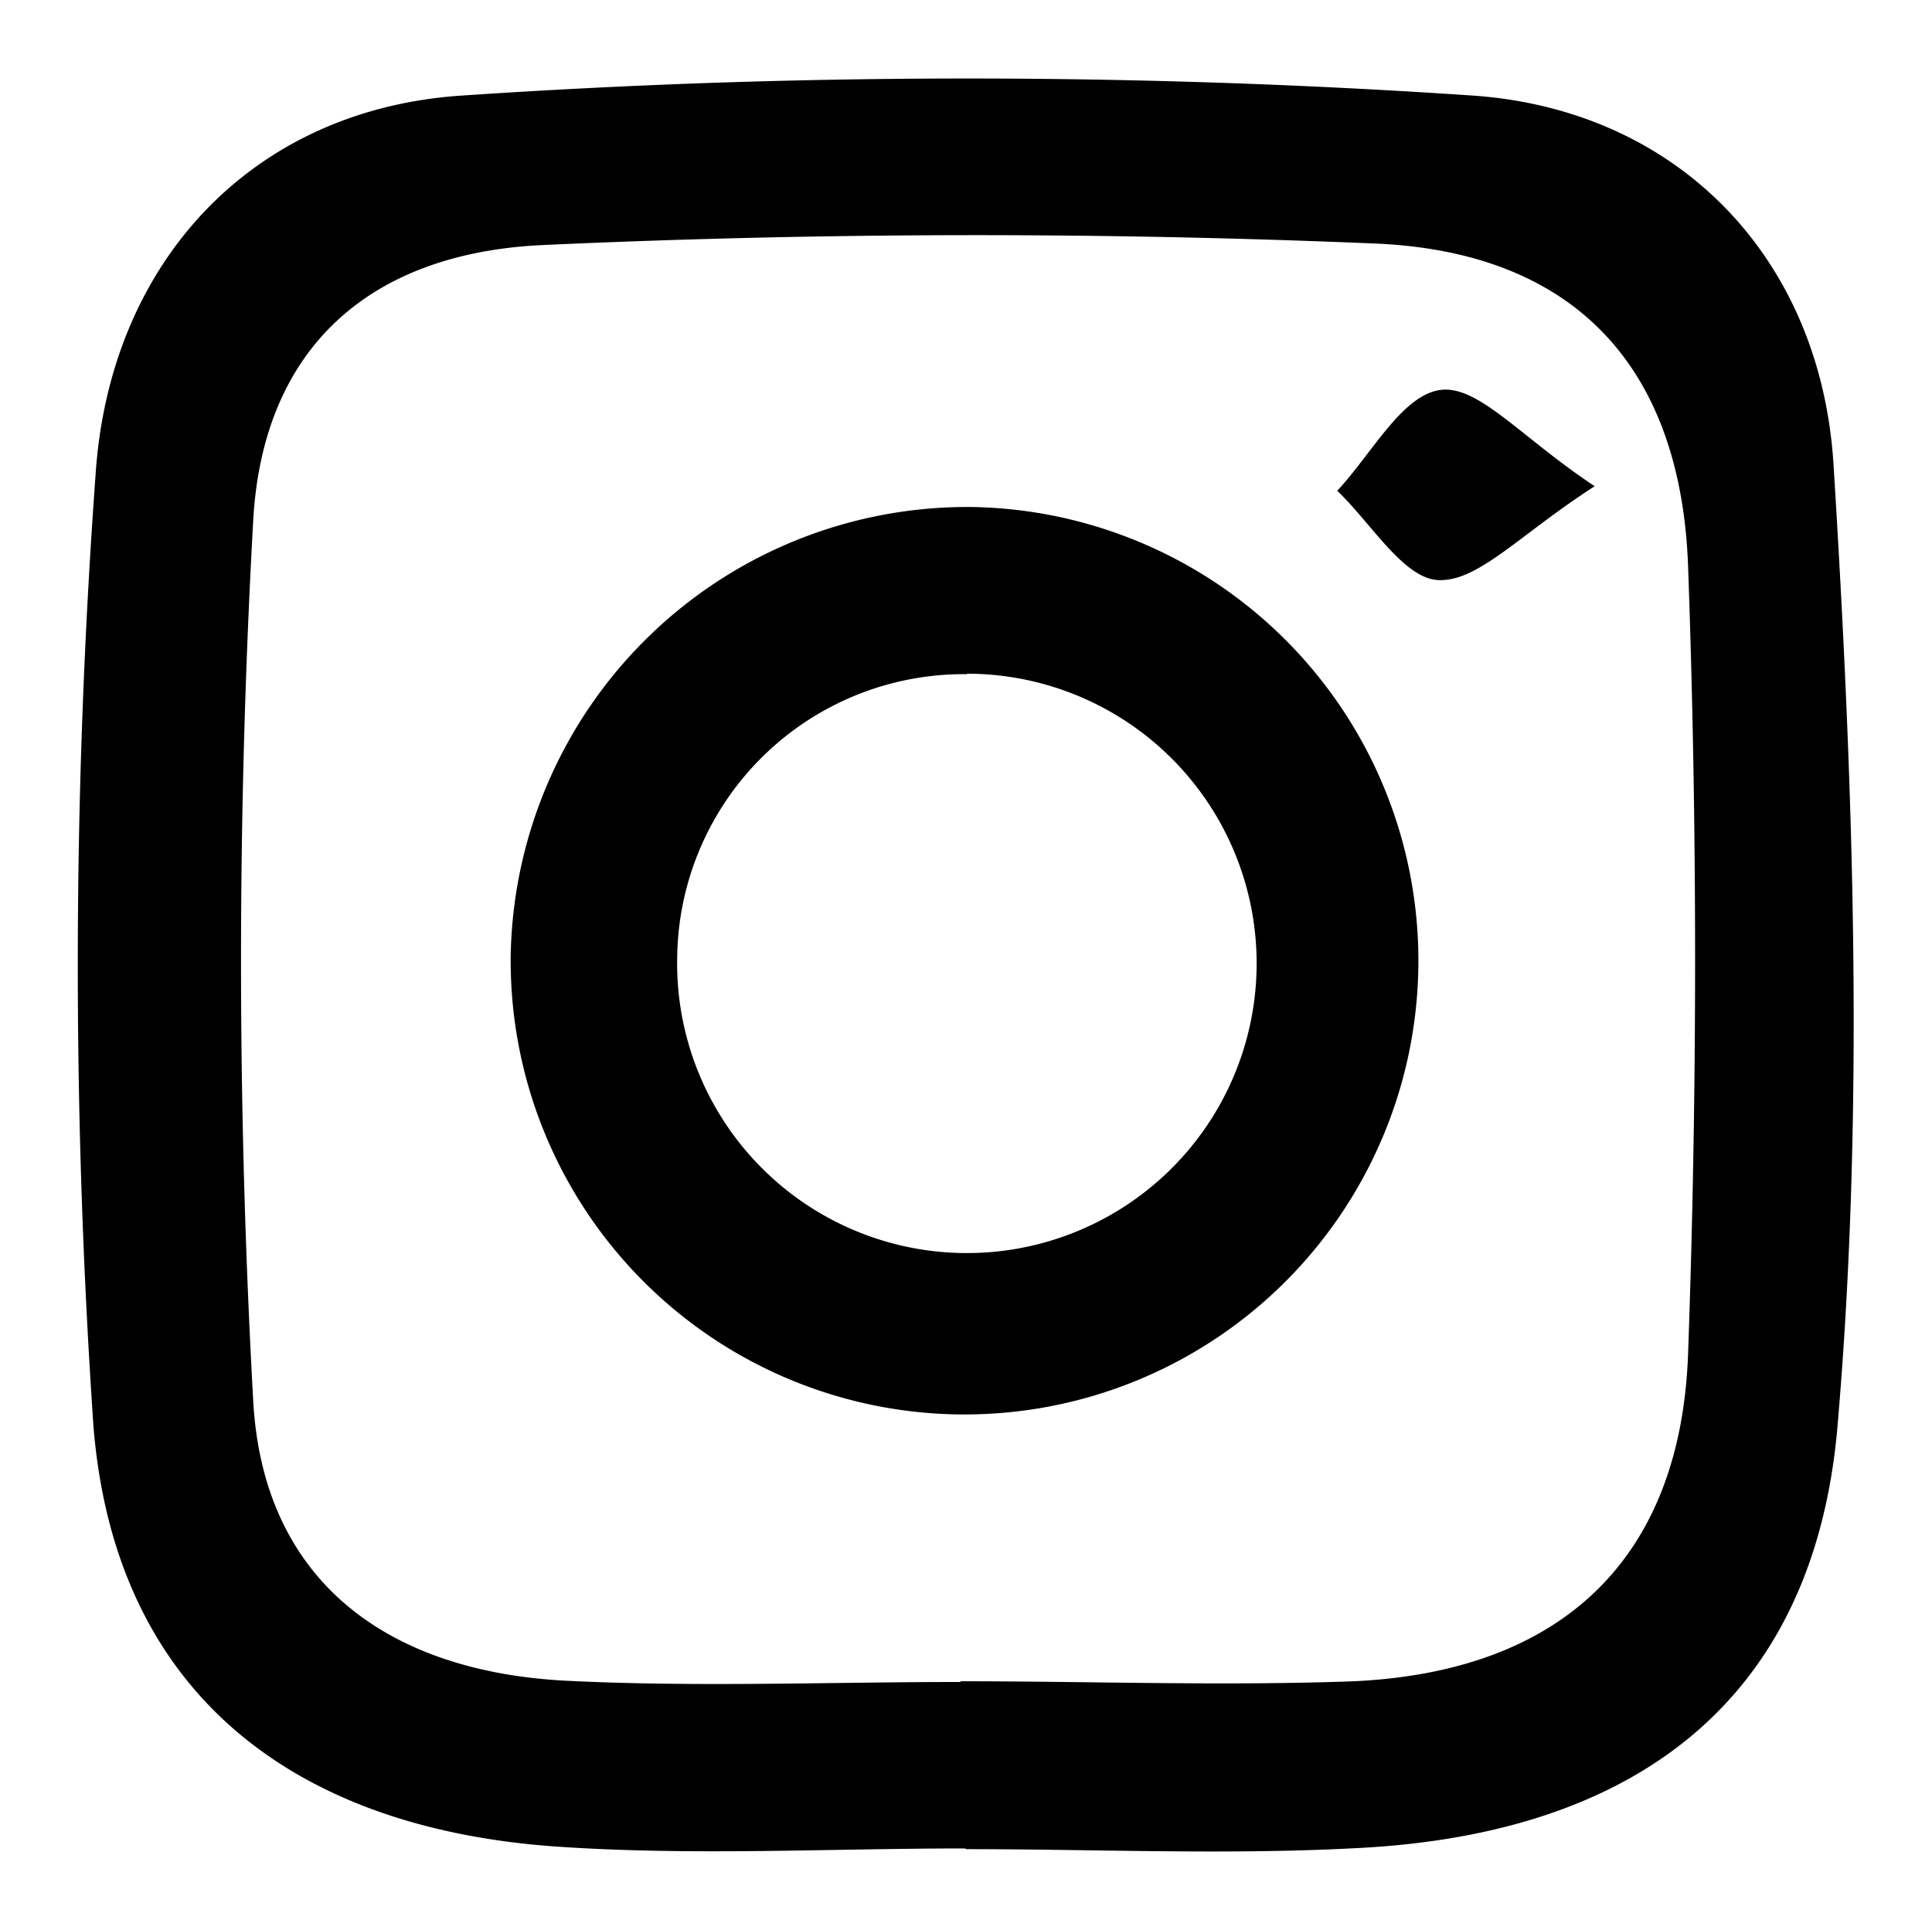 <svg id="iconinstagram" xmlns="http://www.w3.org/2000/svg" viewBox="0 0 80.88 80.8"><path d="M40.41 77.4c-5.66 0-11.34.31-17-.07-11.25-.75-18.62-6.55-19.5-17.64A284.24 284.24 0 014 19.89C4.58 11 10.54 4.57 19.36 4a313.82 313.82 0 0142.27 0c8.56.58 14.6 6.75 15.13 15.49.83 13.39 1.31 27 .16 40.28-1 11.42-8.44 17-20 17.61-5.48.3-11 .05-16.48.05zm-.2-7c5.48 0 11 .2 16.46 0 8.66-.4 13.7-5.08 14-13.74.39-11 .39-22 0-32.93-.3-8.37-4.75-13.16-13.05-13.53a397.78 397.78 0 00-34.88.06C15.46 10.59 11 14.58 10.6 21.8a332.9 332.9 0 000 36.84C11 66.12 16.12 70 23.74 70.38c5.48.27 10.98.05 16.47.05z"/><path d="M40.67 21.23A19 19 0 1121.38 40a19.12 19.12 0 0119.29-18.77zm-.19 7a12 12 0 00-12.13 11.84 12.13 12.13 0 1012.13-11.86zM66.76 20.36c-3.12 2-4.86 4-6.54 3.93-1.45-.05-2.83-2.4-4.24-3.74 1.42-1.51 2.71-4 4.31-4.22s3.36 1.97 6.47 4.03z"/></svg>